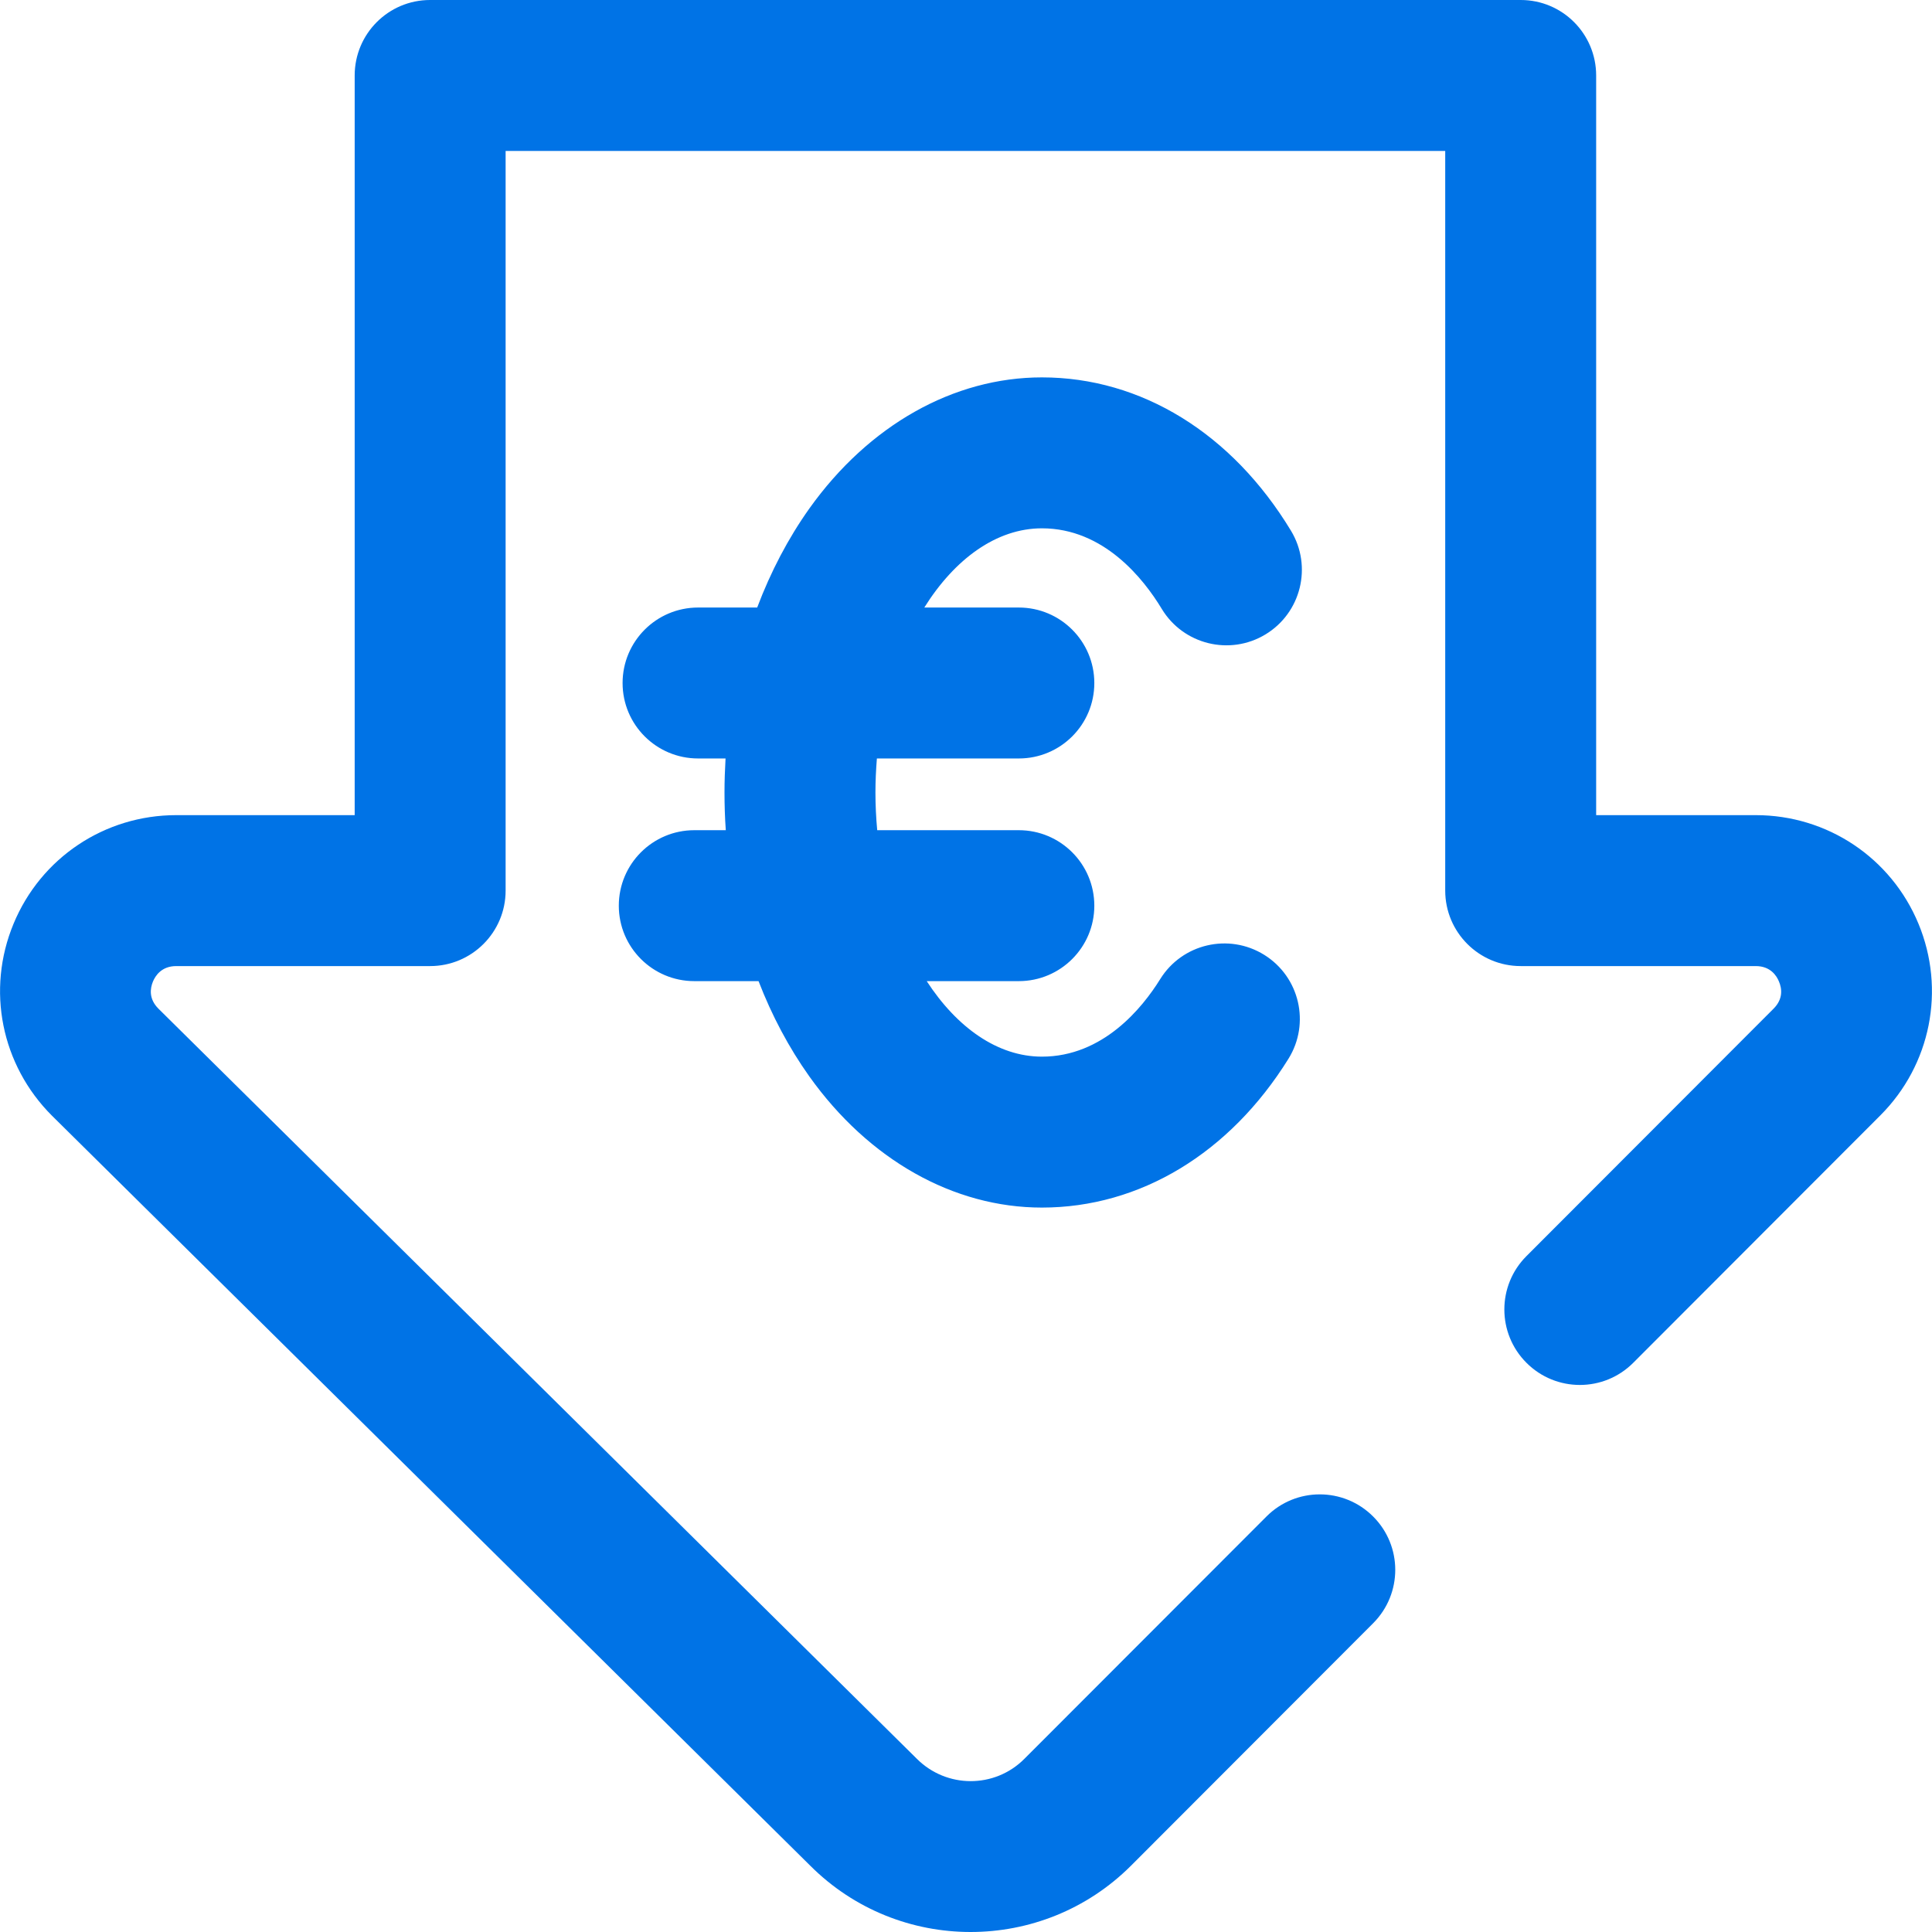 <svg width="24" height="24" viewBox="0 0 24 24" fill="none" xmlns="http://www.w3.org/2000/svg">
<path d="M23.359 13.855L20.289 16.929C19.923 17.296 19.329 17.296 18.963 16.93C18.596 16.564 18.596 15.97 18.962 15.604L22.032 12.53C22.153 12.409 22.136 12.28 22.099 12.193C22.07 12.121 21.993 12.001 21.811 12.001H18.891C18.373 12.001 17.953 11.581 17.953 11.063V1.875H6.281V11.063C6.281 11.581 5.861 12.001 5.343 12.001H2.189C2.007 12.001 1.93 12.121 1.9 12.193C1.864 12.28 1.847 12.409 1.968 12.53L11.389 21.848C11.759 22.218 12.356 22.218 12.723 21.851L15.732 18.839C16.097 18.472 16.691 18.472 17.057 18.838C17.424 19.204 17.424 19.797 17.058 20.164L14.049 23.177C13.499 23.726 12.778 24 12.057 24C11.336 24 10.616 23.726 10.067 23.178L0.646 13.86C0.015 13.23 -0.172 12.296 0.168 11.476C0.507 10.656 1.3 10.126 2.189 10.126H4.406V0.938C4.406 0.42 4.825 0 5.343 0H18.891C19.409 0 19.828 0.42 19.828 0.938V10.126H21.811C22.699 10.126 23.492 10.655 23.832 11.475C24.171 12.293 23.986 13.227 23.359 13.855ZM12.943 6.563C13.712 6.563 14.206 7.19 14.432 7.564C14.7 8.007 15.277 8.149 15.72 7.881C16.163 7.613 16.305 7.036 16.037 6.593C15.304 5.382 14.176 4.688 12.943 4.688C11.845 4.688 10.792 5.282 10.054 6.317C9.791 6.687 9.574 7.102 9.406 7.547H8.672C8.154 7.547 7.734 7.967 7.734 8.485C7.734 9.003 8.154 9.422 8.672 9.422H9.013C9.005 9.562 9 9.703 9 9.844C9 10.002 9.005 10.158 9.016 10.313H8.625C8.107 10.313 7.687 10.733 7.687 11.251C7.687 11.768 8.107 12.188 8.625 12.188H9.423C9.588 12.616 9.8 13.015 10.054 13.372C10.792 14.407 11.845 15.001 12.943 15.001C14.16 15.001 15.276 14.327 16.006 13.152C16.279 12.712 16.144 12.134 15.704 11.861C15.264 11.588 14.686 11.723 14.413 12.162C14.19 12.522 13.701 13.126 12.943 13.126C12.394 13.126 11.887 12.765 11.512 12.188H12.656C13.174 12.188 13.594 11.768 13.594 11.251C13.594 10.733 13.174 10.313 12.656 10.313H10.897C10.883 10.16 10.875 10.003 10.875 9.844C10.875 9.702 10.882 9.561 10.893 9.422H12.656C13.174 9.422 13.594 9.003 13.594 8.485C13.594 7.967 13.174 7.547 12.656 7.547H11.482C11.86 6.943 12.379 6.563 12.943 6.563Z" fill="#0073E6"/>
</svg>
